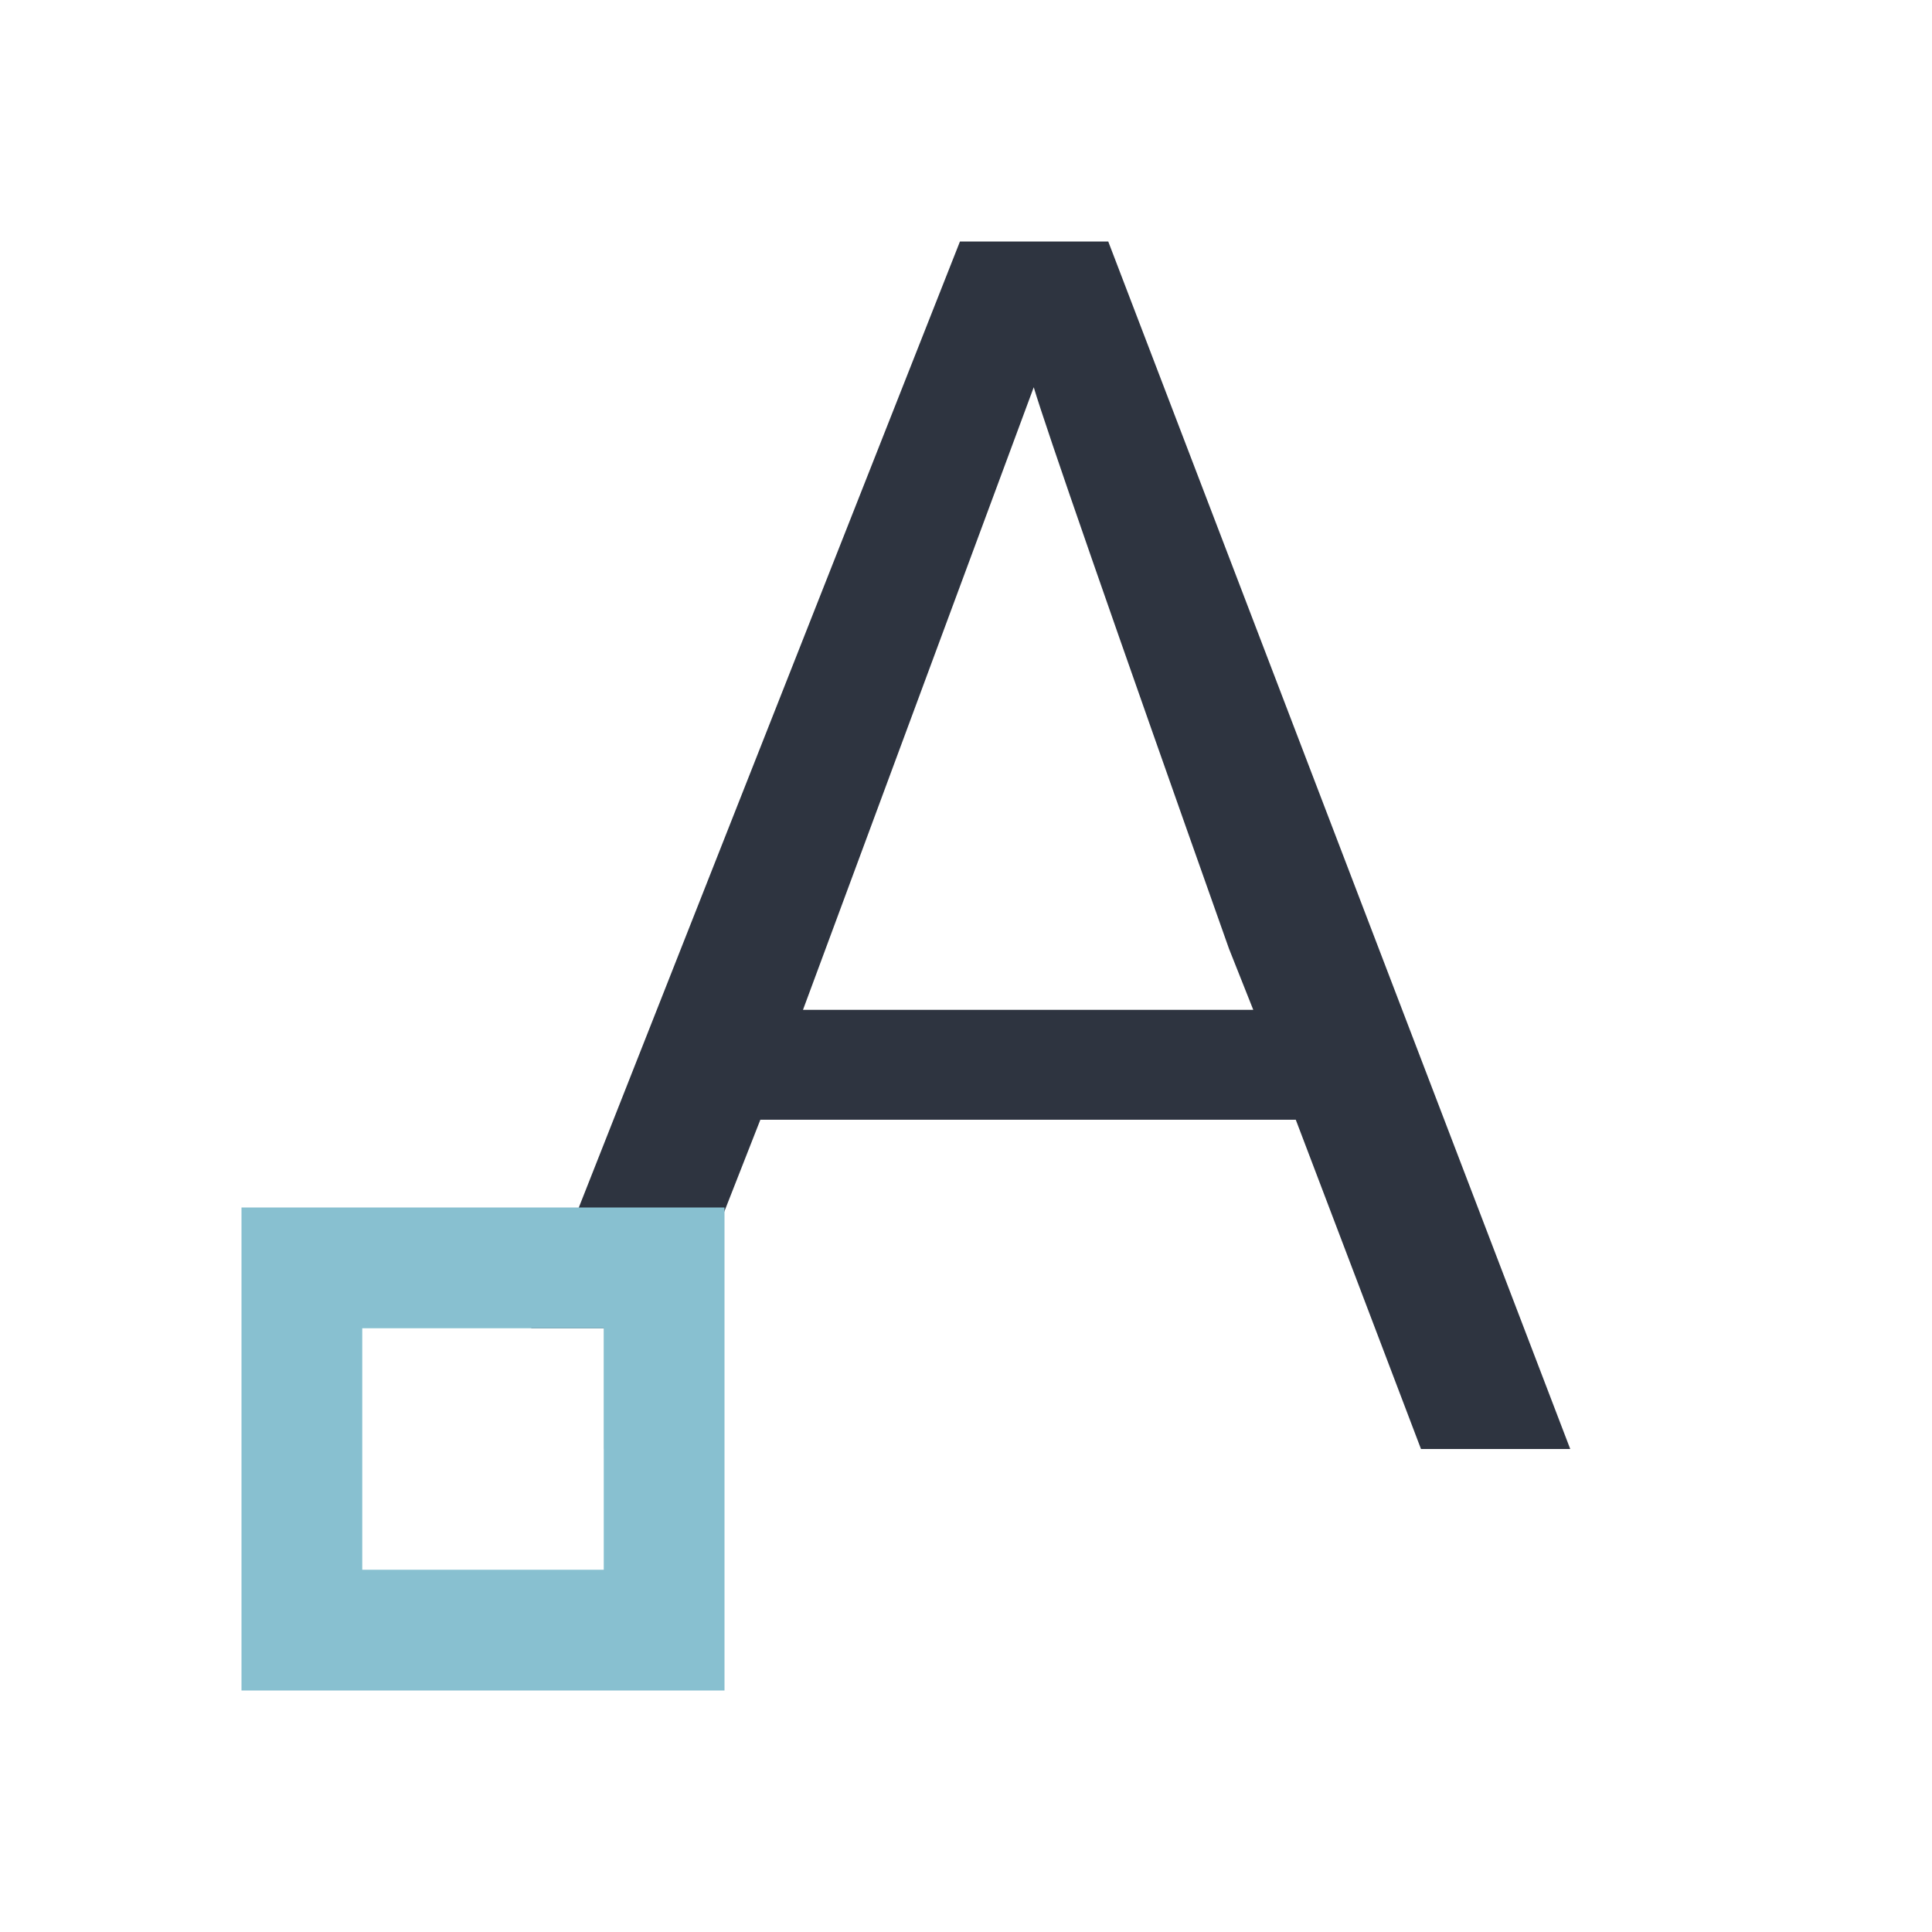 <svg xmlns="http://www.w3.org/2000/svg" viewBox="0 0 16 16">
  <defs id="defs3051">
    <style type="text/css" id="current-color-scheme">
      .ColorScheme-Text {
        color:#2e3440;
      }
      .ColorScheme-Highlight {
        color:#88c0d0;
      }
      </style>
  </defs>
  <path 
        style="fill:currentColor;fill-opacity:1;stroke:none"
        d="m 7.95,2 -3.551,9 0.605,0 0,1 0.223,0 1.07,-2.727 4.434,0 L 11.768,12 13.004,12 9.178,2 Z m 0.611,1.207 c 0.102,0.342 0.64,1.893 1.617,4.65 l 0.201,0.506 -3.729,0 z"
        class="ColorScheme-Text"
        />
  <path
        style="fill:currentColor;fill-opacity:1;stroke:none"
        d="m 2,10 0,4 4,0 0,-4 z m 1,1 2,0 0,2 -2,0 z"
        class="ColorScheme-Highlight"
      />
</svg>
